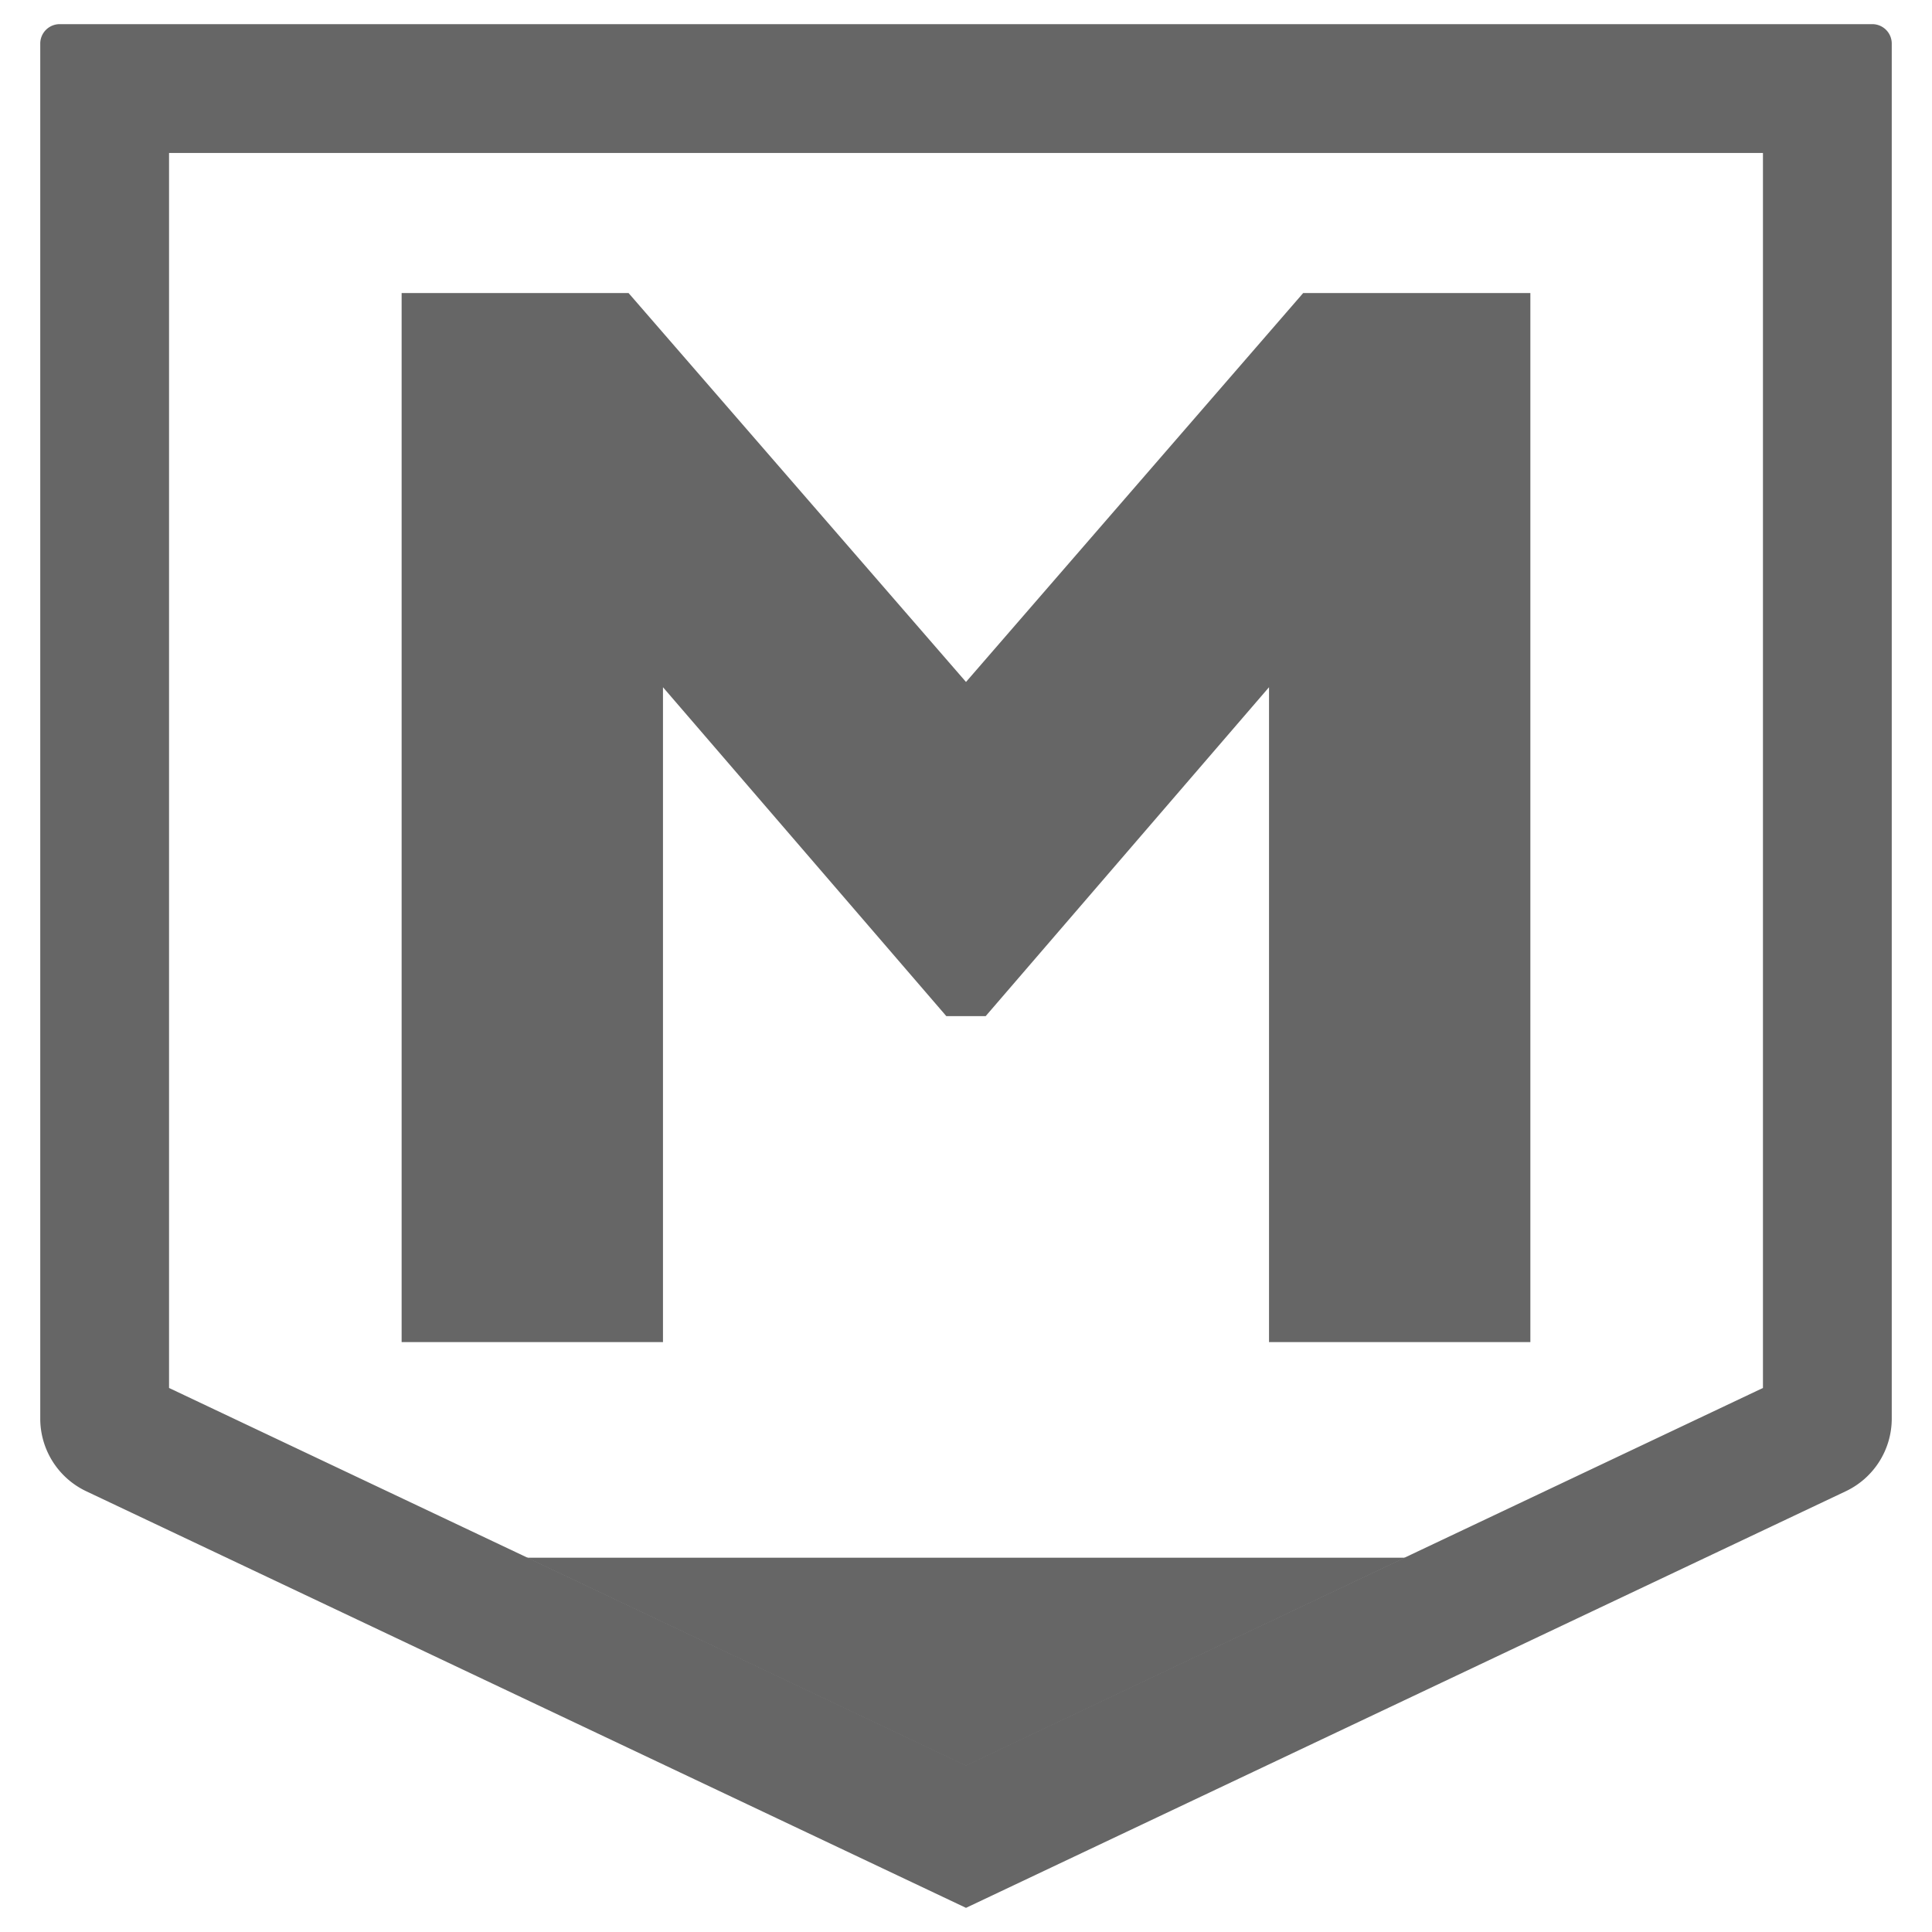 <svg xmlns="http://www.w3.org/2000/svg" viewBox="0 0 1200 1200">
<g style="opacity:0.6"><path d="M600,423.58,809.44,182h141.1V833.59H788.21V426.85l-176,204.3H587.79l-176-204.3V833.59H249.46V182H390.4Z"/><path d="M1095,95V862.09L600,1096.48,105,862.09V95h990m67.91-80H37.09A12.08,12.08,0,0,0,25,27V881.2a49.94,49.94,0,0,0,28.68,45.1L600,1185l546.32-258.7A49.94,49.94,0,0,0,1175,881.2V27a12.08,12.08,0,0,0-12.09-12Z"/><polyline points="327.2 967.53 600 1096.79 872.78 967.53"/></g>
</svg>
